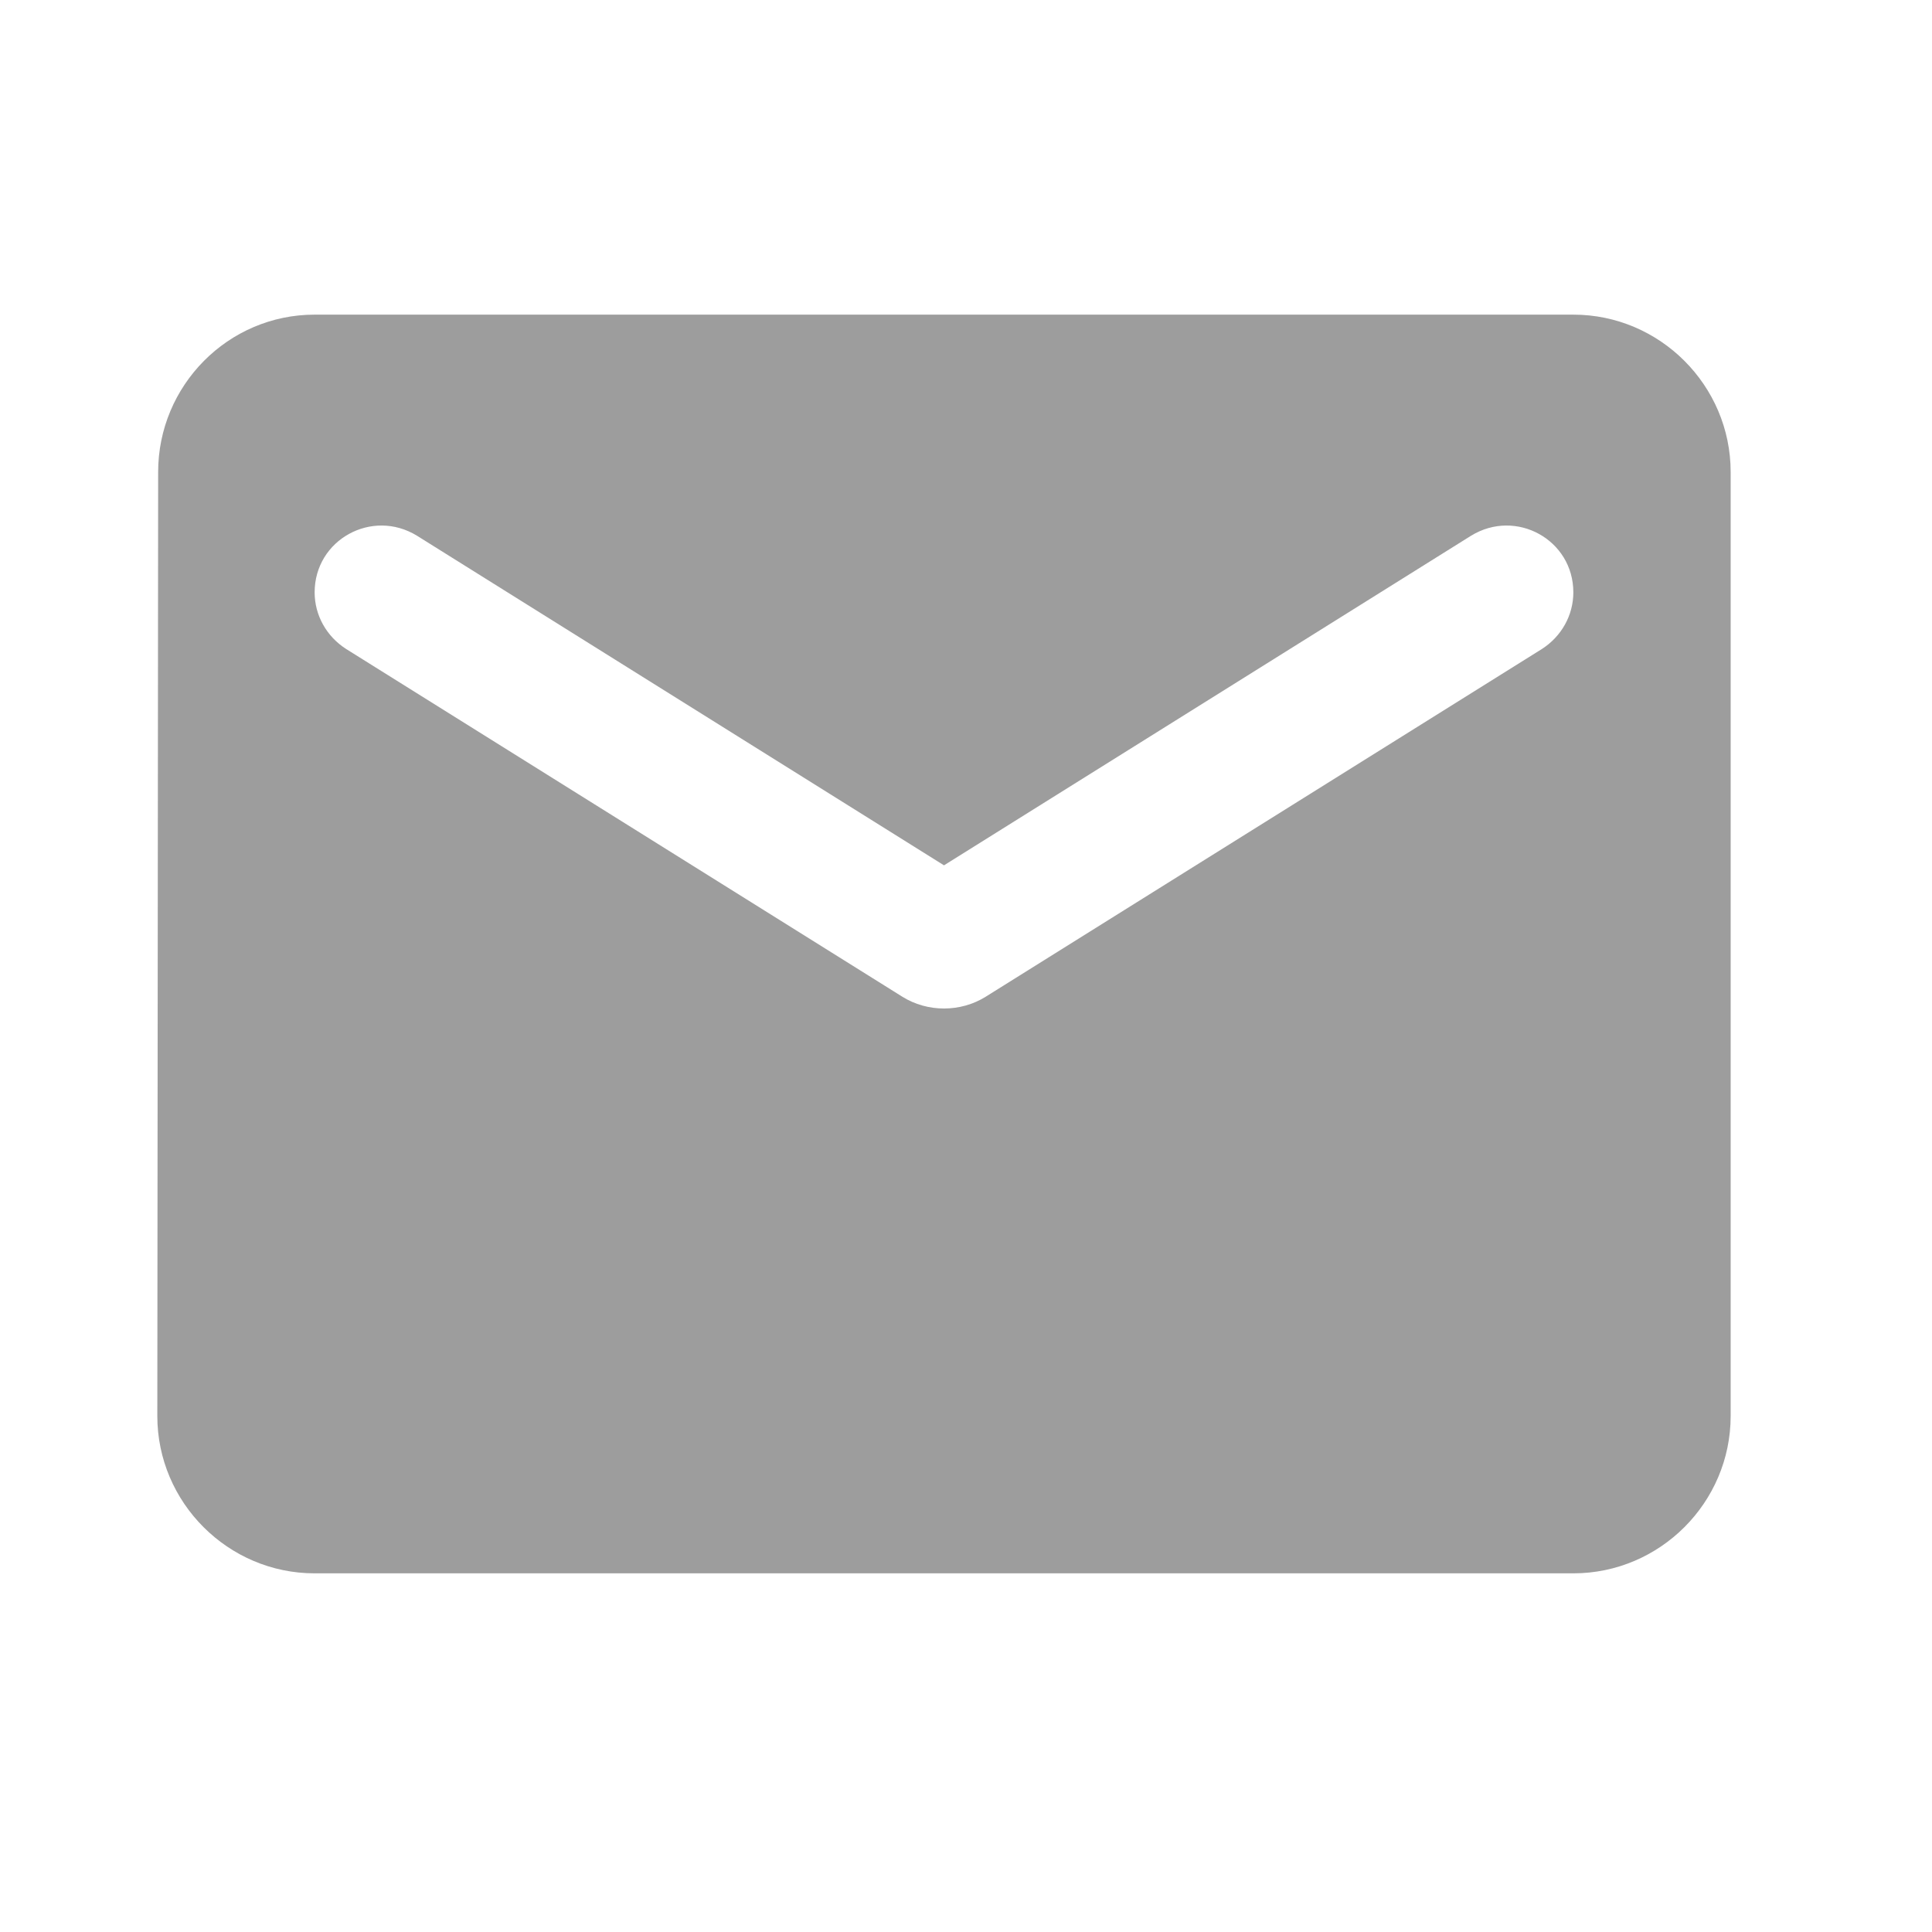 <svg width="28" height="28" viewBox="0 0 28 28" fill="none" xmlns="http://www.w3.org/2000/svg">
<path d="M22.802 4.56H4.56C3.306 4.56 2.292 5.587 2.292 6.841L2.28 20.522C2.28 21.776 3.306 22.802 4.56 22.802H22.802C24.056 22.802 25.082 21.776 25.082 20.522V6.841C25.082 5.587 24.056 4.56 22.802 4.56ZM22.346 9.406L14.286 14.445C13.921 14.673 13.442 14.673 13.077 14.445L5.017 9.406C4.731 9.223 4.56 8.916 4.56 8.585C4.56 7.821 5.393 7.365 6.043 7.764L13.681 12.541L21.32 7.764C21.97 7.365 22.802 7.821 22.802 8.585C22.802 8.916 22.631 9.223 22.346 9.406Z" fill="#9D9D9D"/>
</svg>
